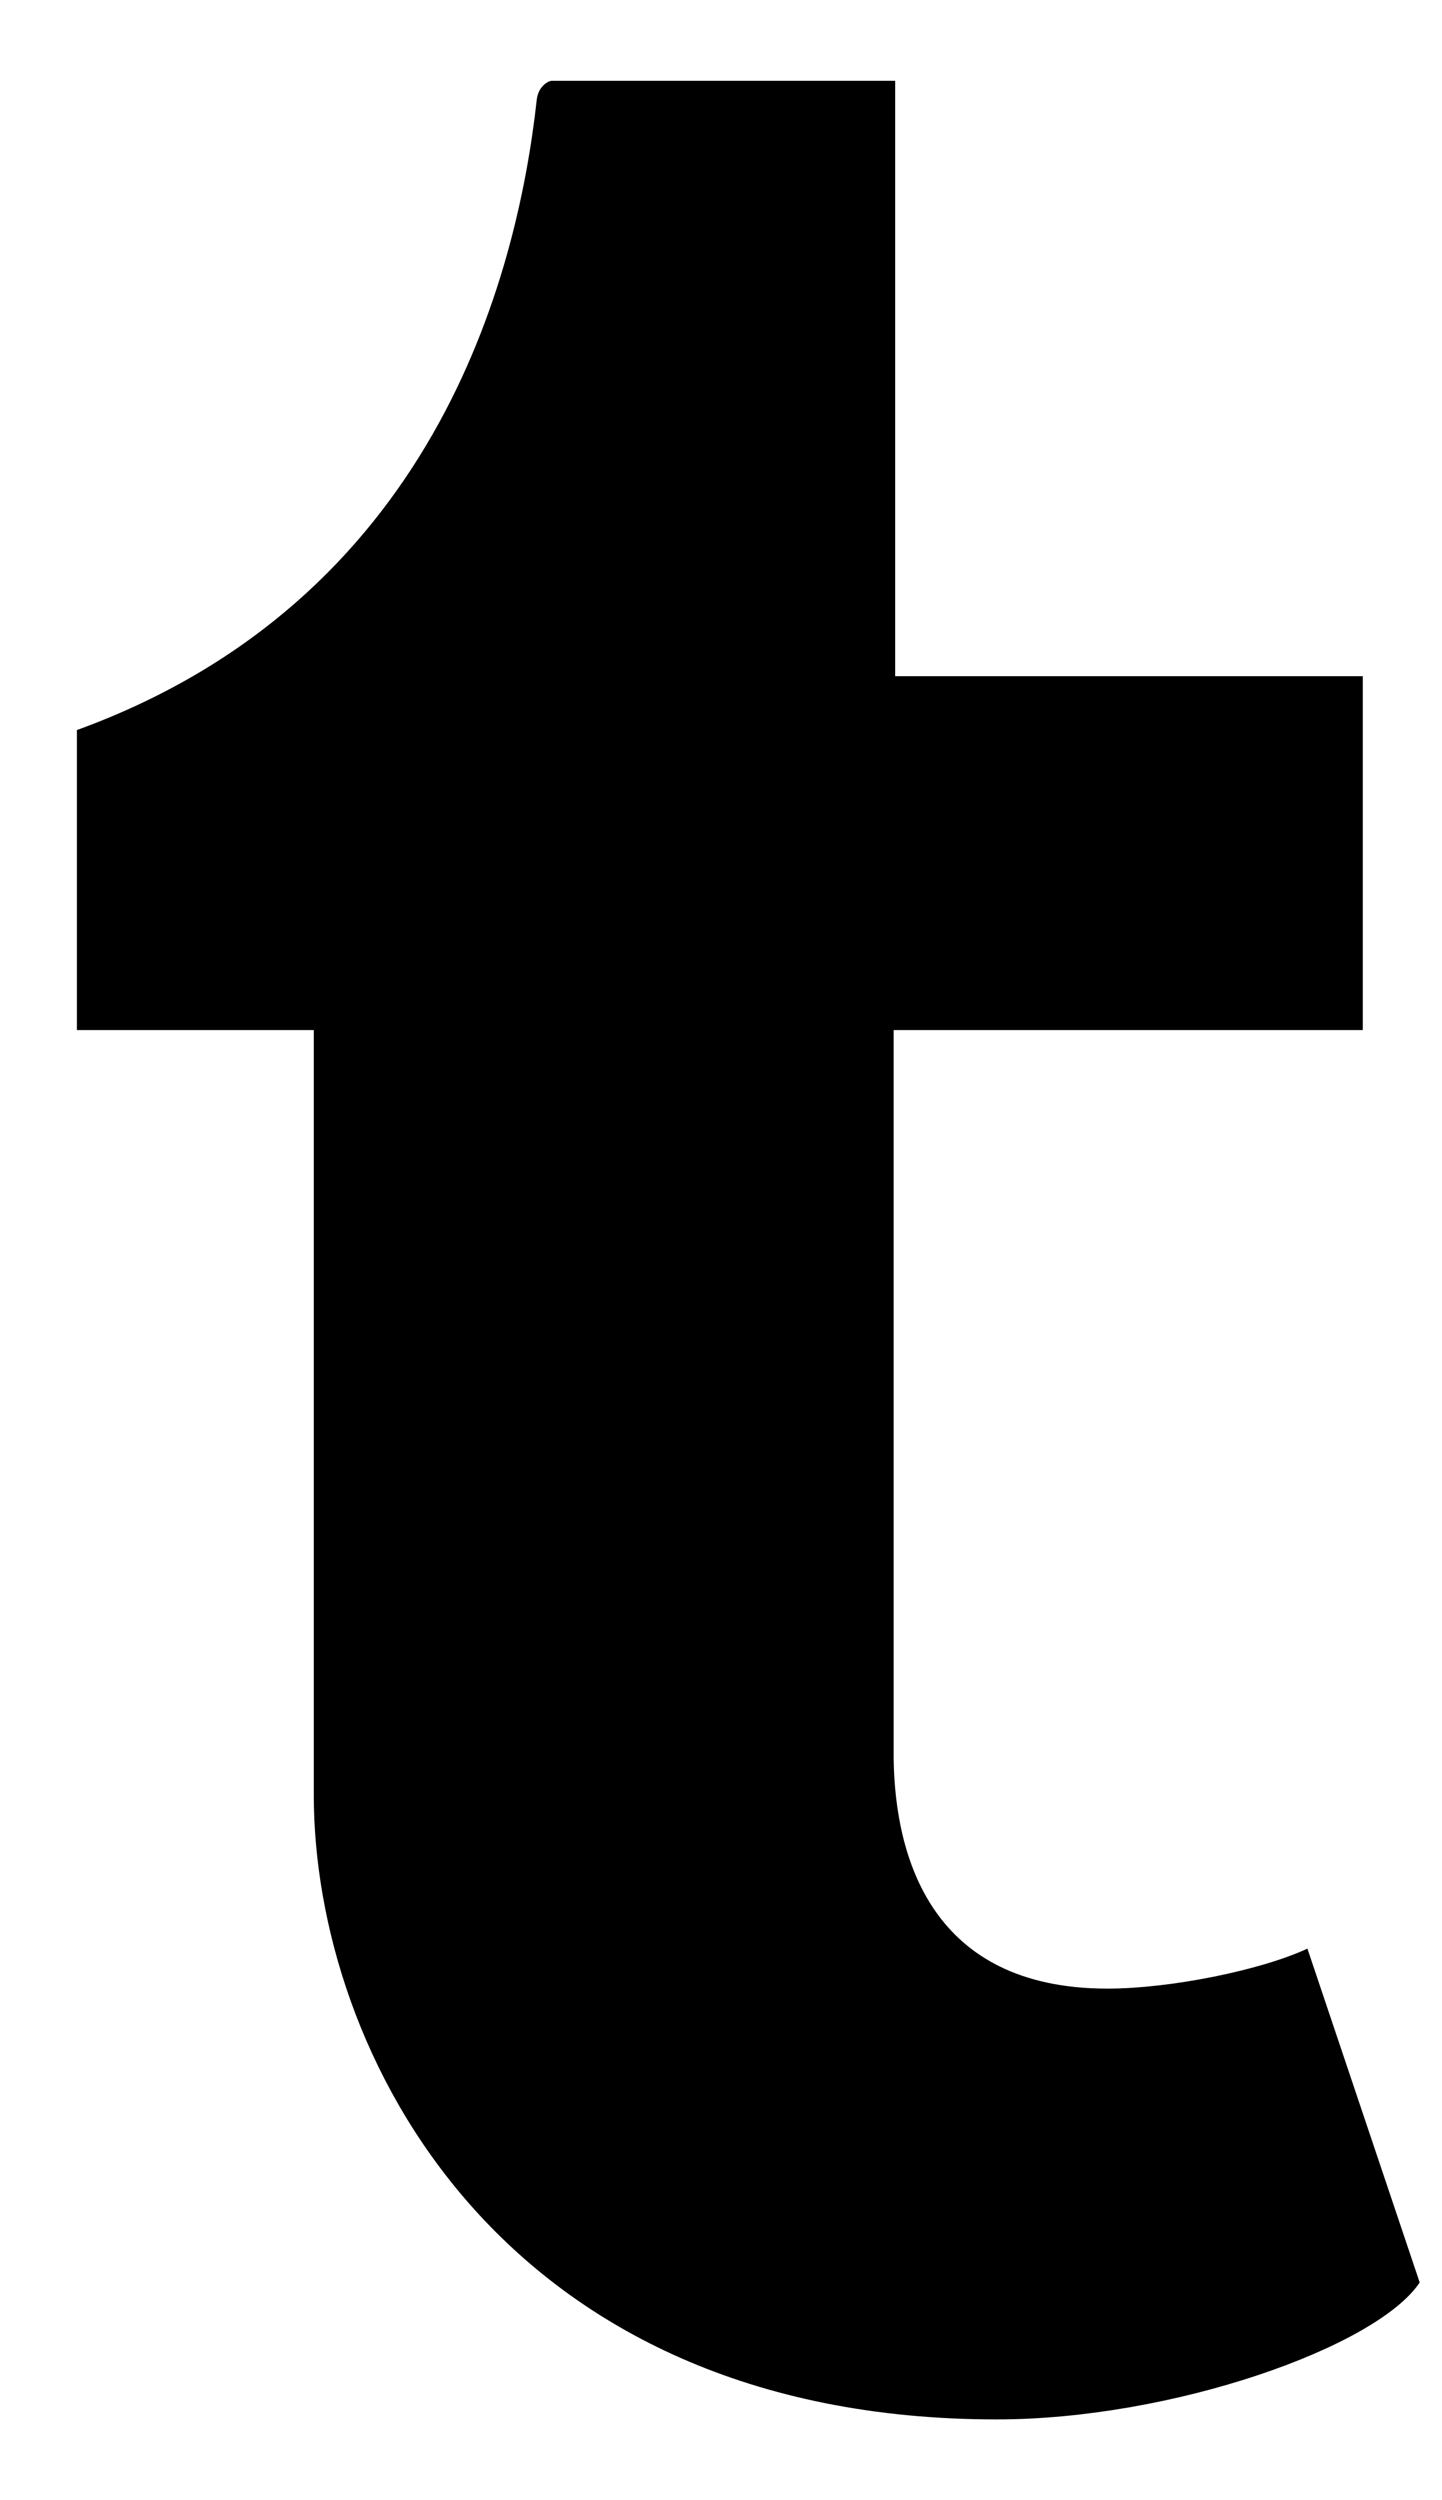 ﻿<?xml version="1.0" encoding="utf-8"?>
<svg version="1.1" xmlns:xlink="http://www.w3.org/1999/xlink" width="15px" height="26px" xmlns="http://www.w3.org/2000/svg">
  <defs>
    <pattern id="BGPattern" patternUnits="userSpaceOnUse" alignment="0 0" imageRepeat="None" />
    <mask fill="white" id="Clip603">
      <path d="M 5.744 0.84  L 9.312 0.84  L 9.312 7.032  L 14.176 7.032  L 14.176 10.712  L 9.296 10.712  L 9.296 18.296  C 9.312 19.304  9.68 20.68  11.52 20.68  C 12.176 20.68  13.12 20.488  13.6 20.264  L 14.768 23.736  C 14.32 24.408  12.192 25.16  10.368 25.16  C 5.216 25.16  3.264 21.352  3.264 18.664  L 3.264 10.712  L 0.8 10.712  L 0.8 7.592  C 4.496 6.248  5.376 2.92  5.584 1.032  C 5.6 0.904  5.696 0.84  5.744 0.84  Z " fill-rule="evenodd" />
    </mask>
  </defs>
  <g>
    <path d="M 5.744 0.84  L 9.312 0.84  L 9.312 7.032  L 14.176 7.032  L 14.176 10.712  L 9.296 10.712  L 9.296 18.296  C 9.312 19.304  9.68 20.68  11.52 20.68  C 12.176 20.68  13.12 20.488  13.6 20.264  L 14.768 23.736  C 14.32 24.408  12.192 25.16  10.368 25.16  C 5.216 25.16  3.264 21.352  3.264 18.664  L 3.264 10.712  L 0.8 10.712  L 0.8 7.592  C 4.496 6.248  5.376 2.92  5.584 1.032  C 5.6 0.904  5.696 0.84  5.744 0.84  Z " fill-rule="nonzero" fill="rgba(0, 0, 0, 1)" stroke="none" class="fill" />
    <path d="M 5.744 0.84  L 9.312 0.84  L 9.312 7.032  L 14.176 7.032  L 14.176 10.712  L 9.296 10.712  L 9.296 18.296  C 9.312 19.304  9.68 20.68  11.52 20.68  C 12.176 20.68  13.12 20.488  13.6 20.264  L 14.768 23.736  C 14.32 24.408  12.192 25.16  10.368 25.16  C 5.216 25.16  3.264 21.352  3.264 18.664  L 3.264 10.712  L 0.8 10.712  L 0.8 7.592  C 4.496 6.248  5.376 2.92  5.584 1.032  C 5.6 0.904  5.696 0.84  5.744 0.84  Z " stroke-width="0" stroke-dasharray="0" stroke="rgba(255, 255, 255, 0)" fill="none" class="stroke" mask="url(#Clip603)" />
  </g>
</svg>
